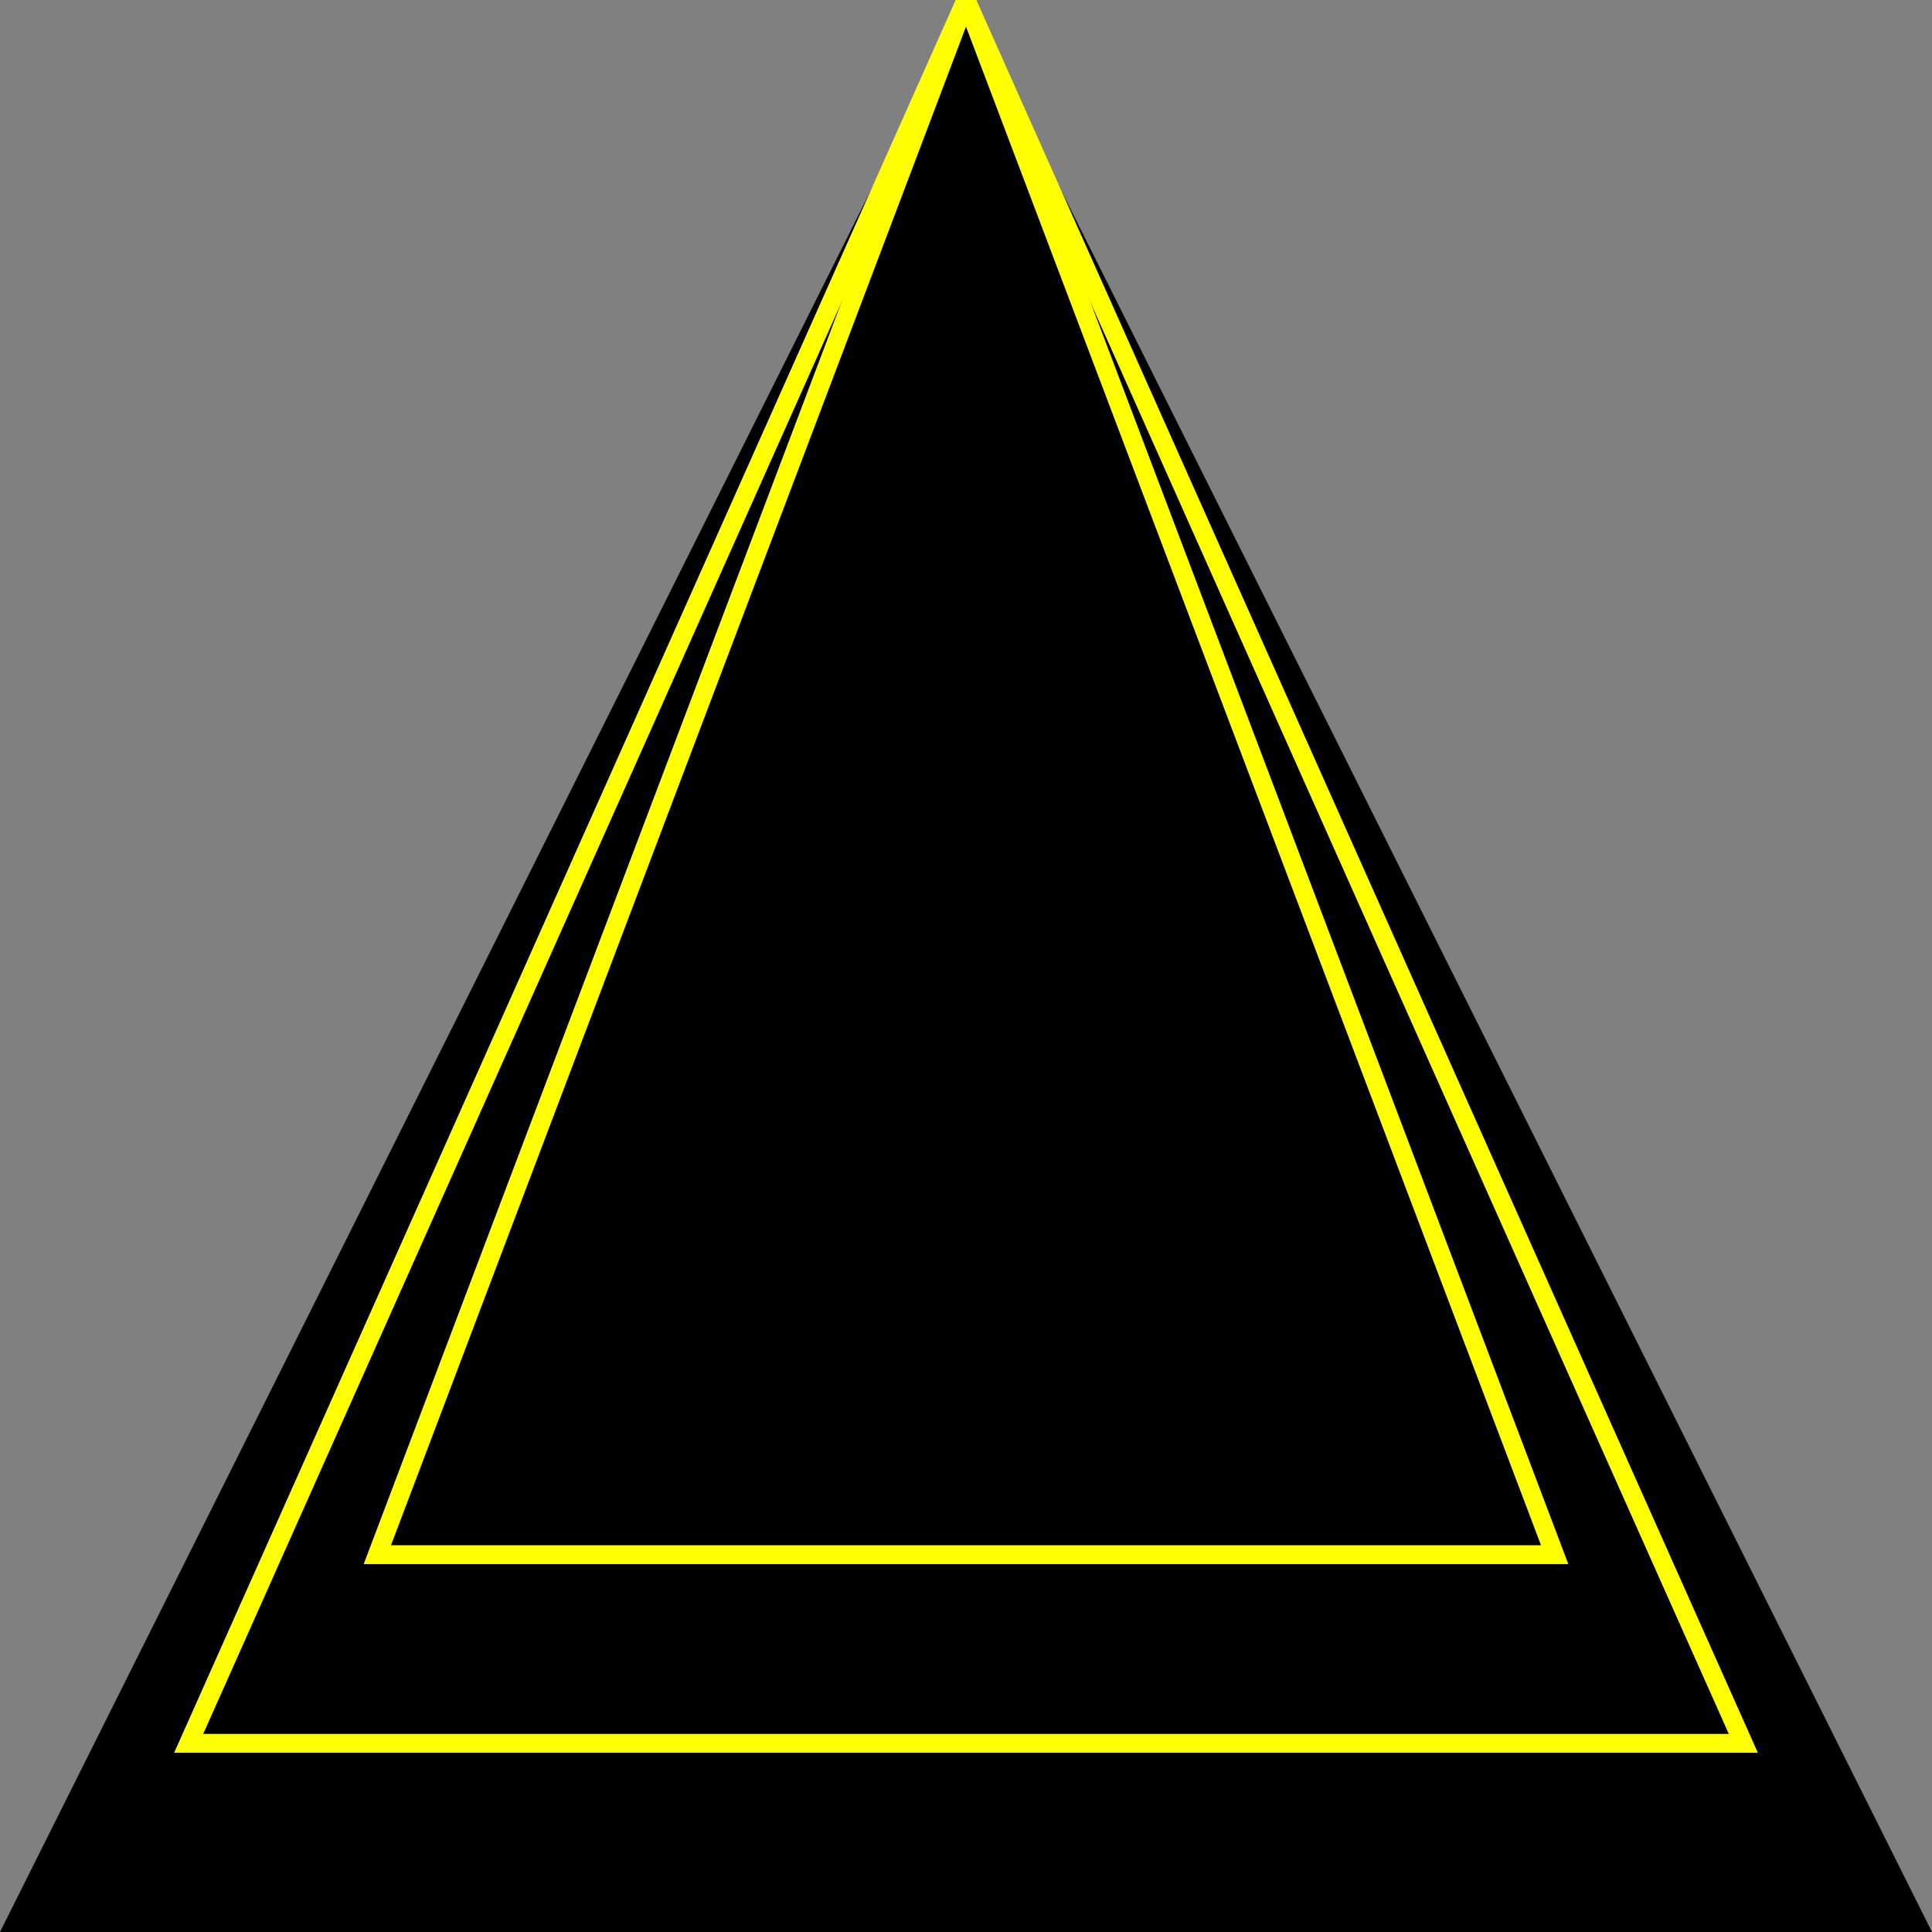 <svg xmlns="http://www.w3.org/2000/svg" version="1.1" width="1024" height="1024">
<rect width="100%" height="100%" fill="#808080" stroke="none"/>
<polygon points="0.0 1024 512.0 0.0 1024 1024" fill="#000000" fill-opacity="1.0" />
<polygon points="100.0 924.0 512.0 0.0 924.0 924.0" fill="#000000" fill-opacity="1.0" stroke="#ffff00" stroke-width="10.0" stroke-opacity="1.0" />
<polygon points="200.0 824.0 512.0 0.0 824.0 824.0" fill="none" stroke="#ffff00" stroke-width="10.0" stroke-opacity="1.0" />
</svg>
